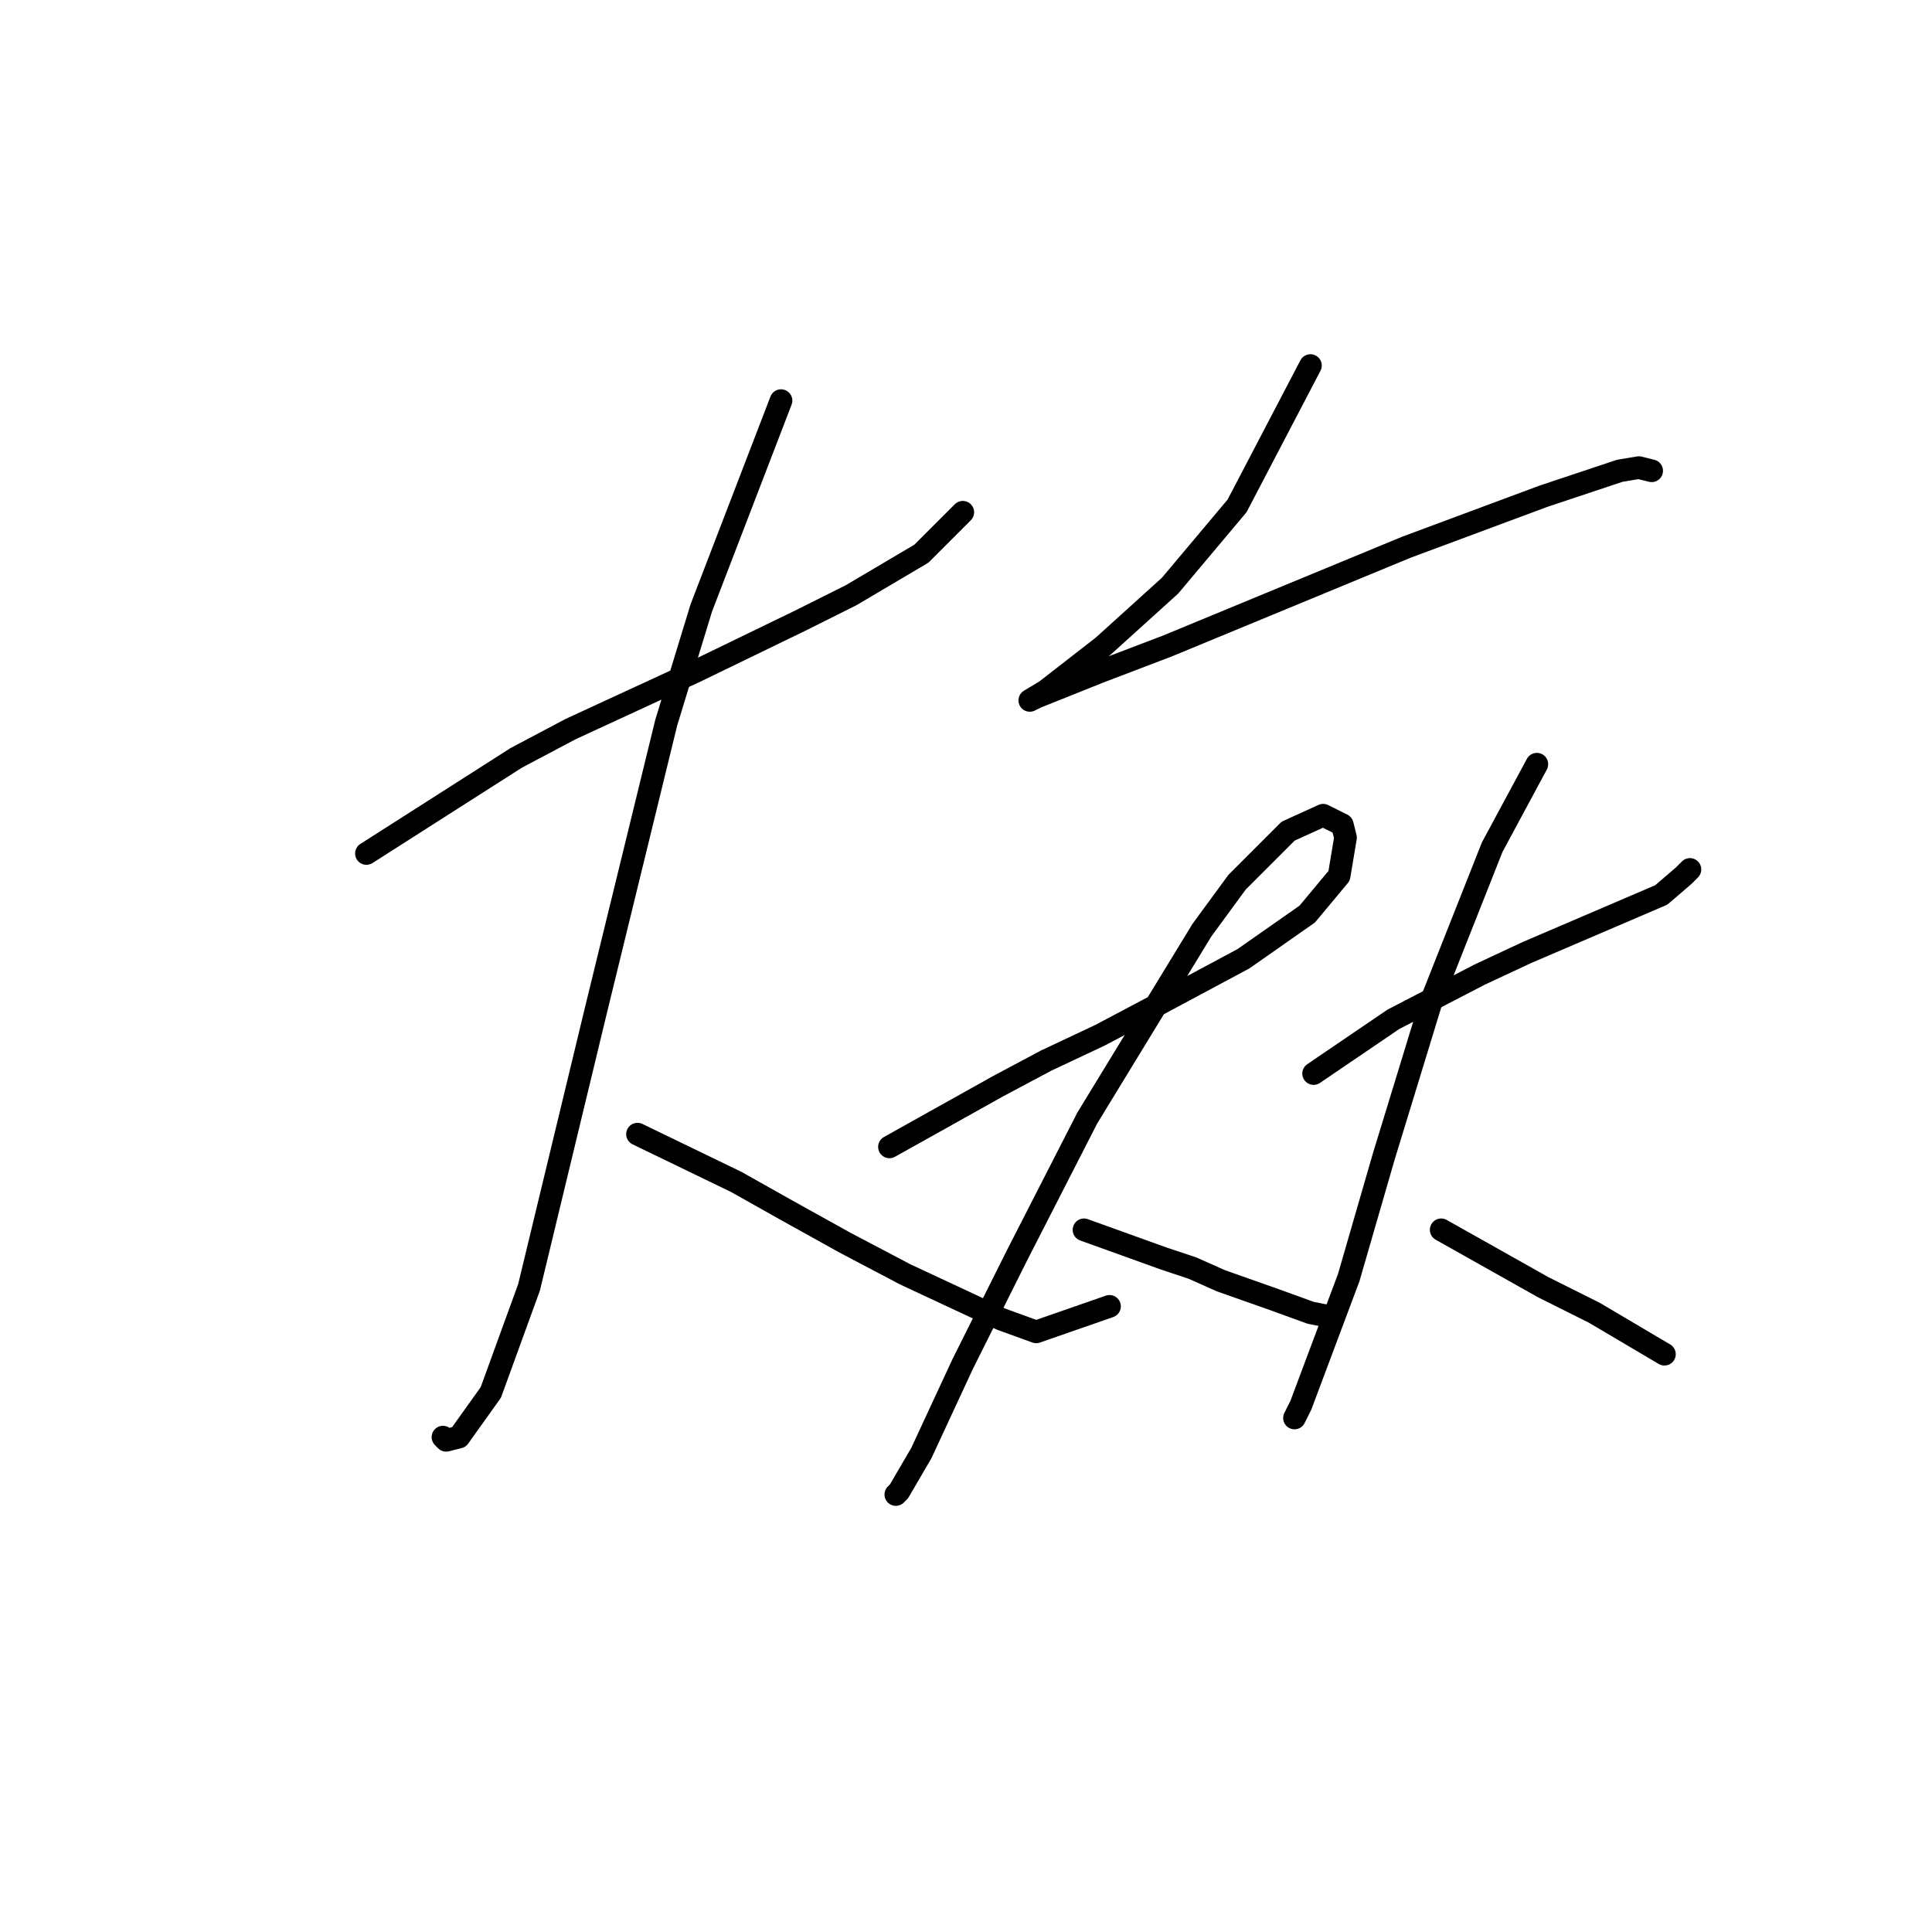 <?xml version="1.0" standalone="no"?>
    <svg width="256" height="256" xmlns="http://www.w3.org/2000/svg" version="1.1">
    <polyline stroke="black" stroke-width="3" stroke-linecap="round" fill="transparent" stroke-linejoin="round" points="48.553 113.092 68.415 100.415 75.599 96.612 92.08 89.005 106.025 82.244 112.786 78.863 122.083 73.369 127.577 67.876 127.577 67.876 " />
        <polyline stroke="black" stroke-width="3" stroke-linecap="round" fill="transparent" stroke-linejoin="round" points="103.489 53.085 92.925 80.553 88.276 95.766 78.979 133.799 70.105 170.564 65.034 184.509 60.808 190.425 59.118 190.848 58.695 190.425 58.695 190.425 " />
        <polyline stroke="black" stroke-width="3" stroke-linecap="round" fill="transparent" stroke-linejoin="round" points="84.473 150.28 97.573 156.619 104.335 160.422 111.941 164.648 119.97 168.874 132.648 174.79 137.296 176.48 147.016 173.099 147.016 173.099 " />
        <polyline stroke="black" stroke-width="3" stroke-linecap="round" fill="transparent" stroke-linejoin="round" points="173.639 48.437 163.919 67.031 155.045 77.595 146.171 85.624 138.564 91.54 136.451 92.808 137.296 92.386 145.748 89.005 154.622 85.624 186.316 72.524 204.487 65.763 214.629 62.382 217.165 61.96 218.855 62.382 218.855 62.382 " />
        <polyline stroke="black" stroke-width="3" stroke-linecap="round" fill="transparent" stroke-linejoin="round" points="117.857 151.97 132.225 143.941 138.564 140.56 145.748 137.18 152.932 133.376 164.764 127.038 173.216 121.121 177.442 116.05 178.287 110.979 177.864 109.289 175.329 108.021 170.68 110.134 163.919 116.896 159.271 123.234 144.058 148.167 134.761 166.338 127.577 180.706 122.083 192.538 119.125 197.609 118.702 198.032 118.702 198.032 " />
        <polyline stroke="black" stroke-width="3" stroke-linecap="round" fill="transparent" stroke-linejoin="round" points="143.635 162.957 154.2 166.761 158.003 168.028 161.806 169.719 168.99 172.254 173.639 173.945 175.751 174.367 175.751 174.367 " />
        <polyline stroke="black" stroke-width="3" stroke-linecap="round" fill="transparent" stroke-linejoin="round" points="174.061 142.251 184.626 135.067 196.036 129.151 202.374 126.192 208.291 123.657 217.165 119.854 220.123 118.586 223.081 116.05 223.926 115.205 223.926 115.205 " />
        <polyline stroke="black" stroke-width="3" stroke-linecap="round" fill="transparent" stroke-linejoin="round" points="203.642 101.26 197.726 112.247 189.697 132.531 183.358 153.238 178.71 169.296 174.906 179.438 172.371 186.2 171.526 187.89 171.526 187.89 " />
        <polyline stroke="black" stroke-width="3" stroke-linecap="round" fill="transparent" stroke-linejoin="round" points="190.965 162.957 204.487 170.564 211.249 173.945 220.546 179.438 220.546 179.438 " />
        </svg>